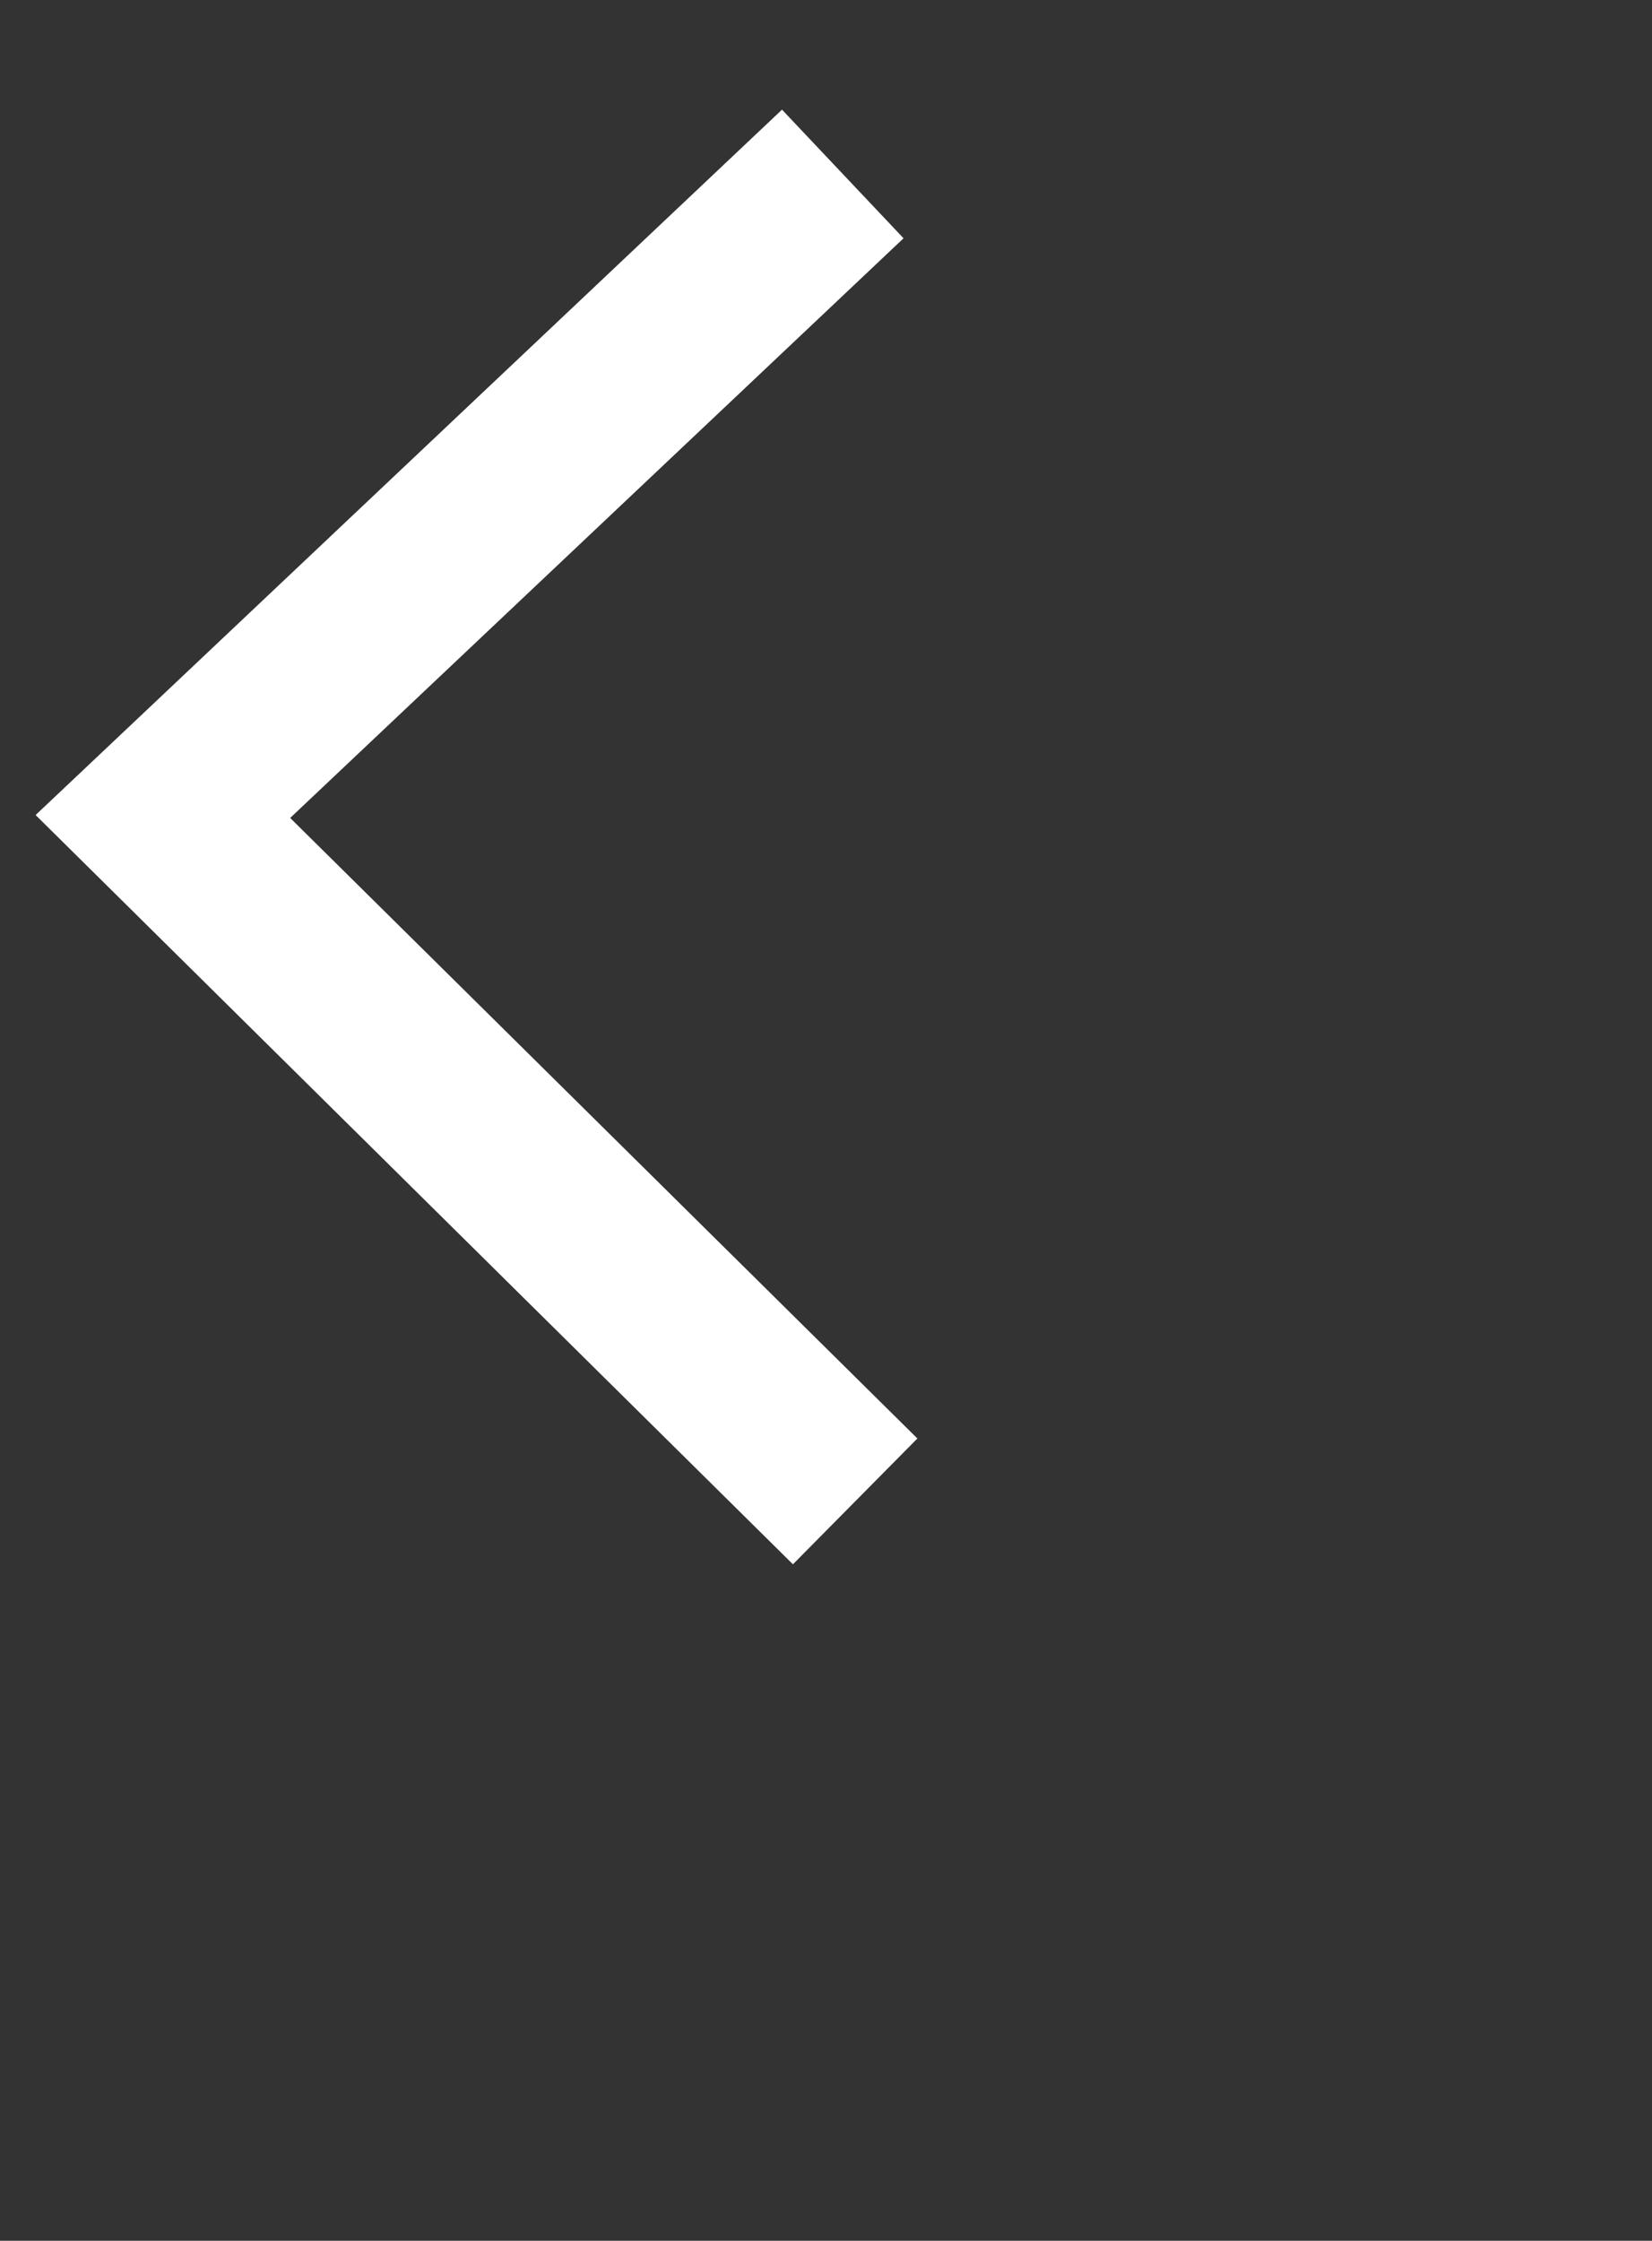 <svg
        xmlns="http://www.w3.org/2000/svg"
        xmlns:xlink="http://www.w3.org/1999/xlink"
        width="0.494cm" height="0.67cm">
    <rect width="100%" height="100%" fill="#333333" stroke="none"/>
    <path fill-rule="evenodd"  stroke="rgb(255, 255, 255)" stroke-width="2px" stroke-linecap="butt" stroke-linejoin="miter" fill="none"
          d="M9.665,16.967 L1.841,9.227 L9.525,1.966 "/>
</svg>